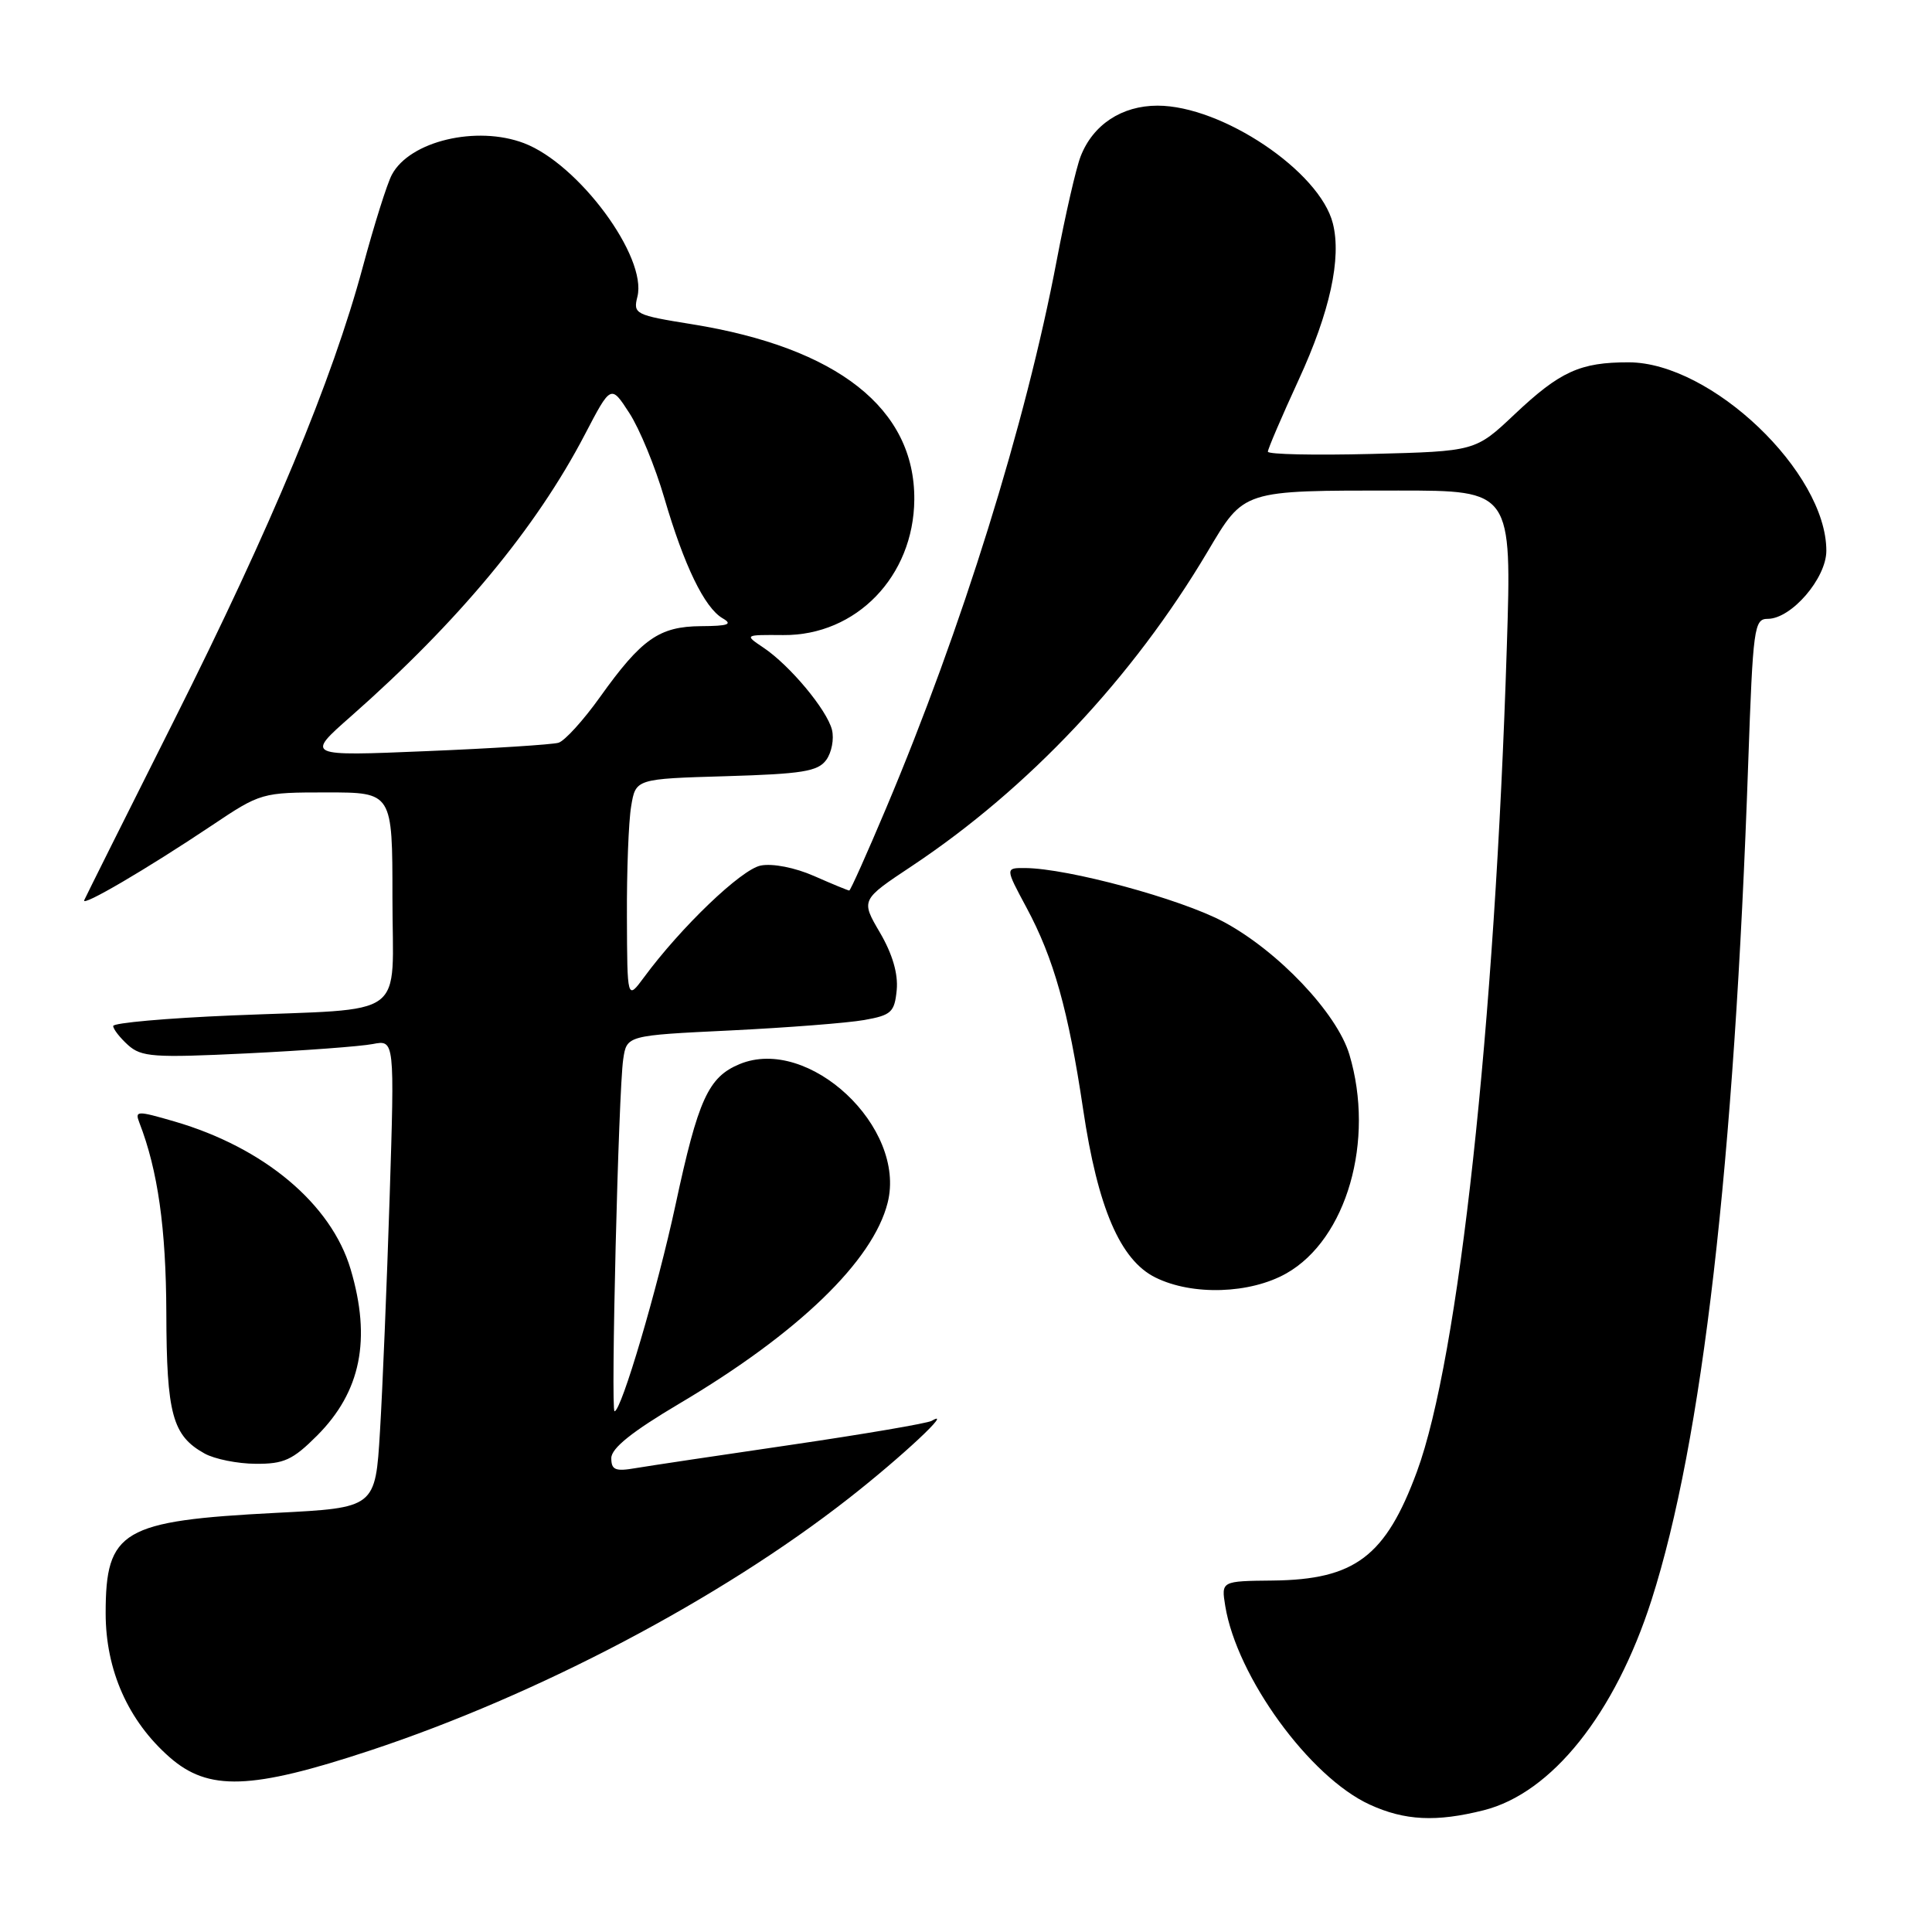 <?xml version="1.0" encoding="UTF-8" standalone="no"?>
<!DOCTYPE svg PUBLIC "-//W3C//DTD SVG 1.1//EN" "http://www.w3.org/Graphics/SVG/1.1/DTD/svg11.dtd" >
<svg xmlns="http://www.w3.org/2000/svg" xmlns:xlink="http://www.w3.org/1999/xlink" version="1.1" viewBox="0 0 256 256">
 <g >
 <path fill="currentColor"
d=" M 196.59 239.87 C 205.62 237.60 214.00 227.09 218.84 212.00 C 225.57 190.95 229.80 154.38 231.65 101.03 C 232.28 83.16 232.43 82.00 234.23 82.00 C 237.37 82.00 242.00 76.62 242.00 72.98 C 242.00 62.57 226.75 48.03 215.82 48.01 C 209.38 48.00 206.72 49.21 200.69 54.90 C 195.50 59.80 195.50 59.80 181.75 60.15 C 174.19 60.34 168.00 60.21 168.00 59.85 C 168.00 59.49 169.83 55.22 172.07 50.35 C 176.22 41.35 177.78 34.22 176.61 29.60 C 174.88 22.71 161.92 14.00 153.38 14.00 C 148.64 14.00 144.82 16.52 143.19 20.72 C 142.59 22.25 141.17 28.45 140.02 34.50 C 135.92 56.14 127.45 83.31 117.41 107.10 C 114.88 113.10 112.69 118.00 112.53 118.00 C 112.38 118.00 110.28 117.14 107.88 116.08 C 105.34 114.96 102.37 114.38 100.80 114.69 C 98.23 115.19 90.23 122.85 85.31 129.53 C 83.11 132.50 83.11 132.50 83.07 121.50 C 83.04 115.45 83.29 108.86 83.63 106.85 C 84.23 103.20 84.23 103.20 96.20 102.85 C 106.30 102.55 108.37 102.22 109.48 100.70 C 110.20 99.71 110.54 97.92 110.24 96.70 C 109.57 94.05 104.65 88.15 101.15 85.81 C 98.62 84.11 98.62 84.11 103.79 84.15 C 113.46 84.23 121.07 76.36 121.15 66.20 C 121.24 54.16 110.99 46.07 91.68 42.96 C 84.16 41.75 83.88 41.61 84.46 39.31 C 85.78 34.04 76.68 21.73 69.43 18.97 C 63.16 16.59 54.30 18.69 51.93 23.14 C 51.30 24.30 49.57 29.81 48.07 35.38 C 44.03 50.38 35.99 69.69 23.04 95.50 C 16.69 108.14 11.35 118.85 11.16 119.28 C 10.73 120.25 19.41 115.17 28.05 109.39 C 34.54 105.04 34.69 105.00 43.30 105.00 C 52.00 105.00 52.00 105.00 52.00 118.92 C 52.00 135.34 54.43 133.56 30.75 134.55 C 22.09 134.91 15.00 135.54 15.00 135.95 C 15.00 136.36 15.88 137.49 16.96 138.47 C 18.73 140.06 20.33 140.18 32.71 139.58 C 40.30 139.21 47.80 138.65 49.39 138.34 C 52.29 137.78 52.29 137.78 51.63 158.64 C 51.26 170.11 50.69 184.07 50.35 189.65 C 49.74 199.79 49.74 199.79 36.62 200.46 C 16.17 201.51 14.00 202.79 14.00 213.76 C 14.00 221.31 16.98 228.02 22.47 232.84 C 27.62 237.36 33.25 237.17 49.04 231.95 C 71.27 224.59 95.45 211.86 112.46 198.54 C 119.48 193.05 126.45 186.53 123.45 188.27 C 122.87 188.60 114.54 190.02 104.95 191.43 C 95.35 192.83 86.04 194.23 84.25 194.53 C 81.54 195.00 81.00 194.78 81.00 193.21 C 81.00 191.90 83.75 189.70 90.01 185.99 C 105.74 176.68 115.68 167.09 117.62 159.36 C 120.13 149.36 107.15 137.21 98.00 141.00 C 93.85 142.72 92.51 145.67 89.51 159.65 C 87.11 170.79 82.33 187.00 81.43 187.00 C 80.91 187.00 81.95 144.51 82.58 140.35 C 83.05 137.20 83.05 137.20 96.78 136.54 C 104.32 136.17 112.30 135.55 114.50 135.16 C 118.11 134.52 118.53 134.13 118.82 131.18 C 119.02 129.03 118.26 126.42 116.60 123.58 C 114.06 119.25 114.06 119.25 120.82 114.76 C 136.29 104.47 150.07 89.83 159.99 73.13 C 164.91 64.86 164.46 65.00 185.28 65.00 C 200.32 65.00 200.32 65.00 199.66 85.75 C 198.08 136.08 193.29 179.98 187.75 195.00 C 183.60 206.24 179.53 209.31 168.66 209.43 C 161.82 209.50 161.82 209.50 162.35 212.79 C 163.88 222.19 173.54 235.48 181.50 239.12 C 186.14 241.25 190.31 241.45 196.59 239.87 Z  M 42.01 190.23 C 47.82 184.41 49.22 177.48 46.46 168.18 C 43.89 159.53 35.00 152.07 23.15 148.61 C 18.13 147.15 17.85 147.16 18.47 148.77 C 20.92 155.08 22.00 162.76 22.04 173.96 C 22.07 187.39 22.85 190.24 27.11 192.60 C 28.42 193.33 31.47 193.95 33.87 193.96 C 37.61 193.99 38.78 193.46 42.01 190.23 Z  M 170.45 168.73 C 178.45 164.20 182.21 151.12 178.80 139.73 C 177.15 134.23 169.33 125.99 162.10 122.13 C 156.39 119.09 141.54 115.07 135.85 115.02 C 133.19 115.00 133.19 115.00 136.01 120.25 C 139.63 126.98 141.57 133.91 143.52 146.99 C 145.46 160.05 148.44 166.98 153.11 169.28 C 158.00 171.70 165.64 171.45 170.45 168.73 Z  M 46.50 94.92 C 60.74 82.37 71.04 69.97 77.51 57.55 C 80.95 50.96 80.95 50.96 83.39 54.73 C 84.74 56.80 86.83 61.88 88.03 66.00 C 90.65 74.96 93.35 80.52 95.74 81.92 C 97.13 82.72 96.52 82.95 92.88 82.97 C 87.35 83.01 85.01 84.65 79.50 92.37 C 77.30 95.45 74.83 98.17 74.00 98.42 C 73.17 98.66 65.30 99.17 56.50 99.53 C 40.50 100.20 40.50 100.20 46.50 94.92 Z "/>
</g>
</svg>